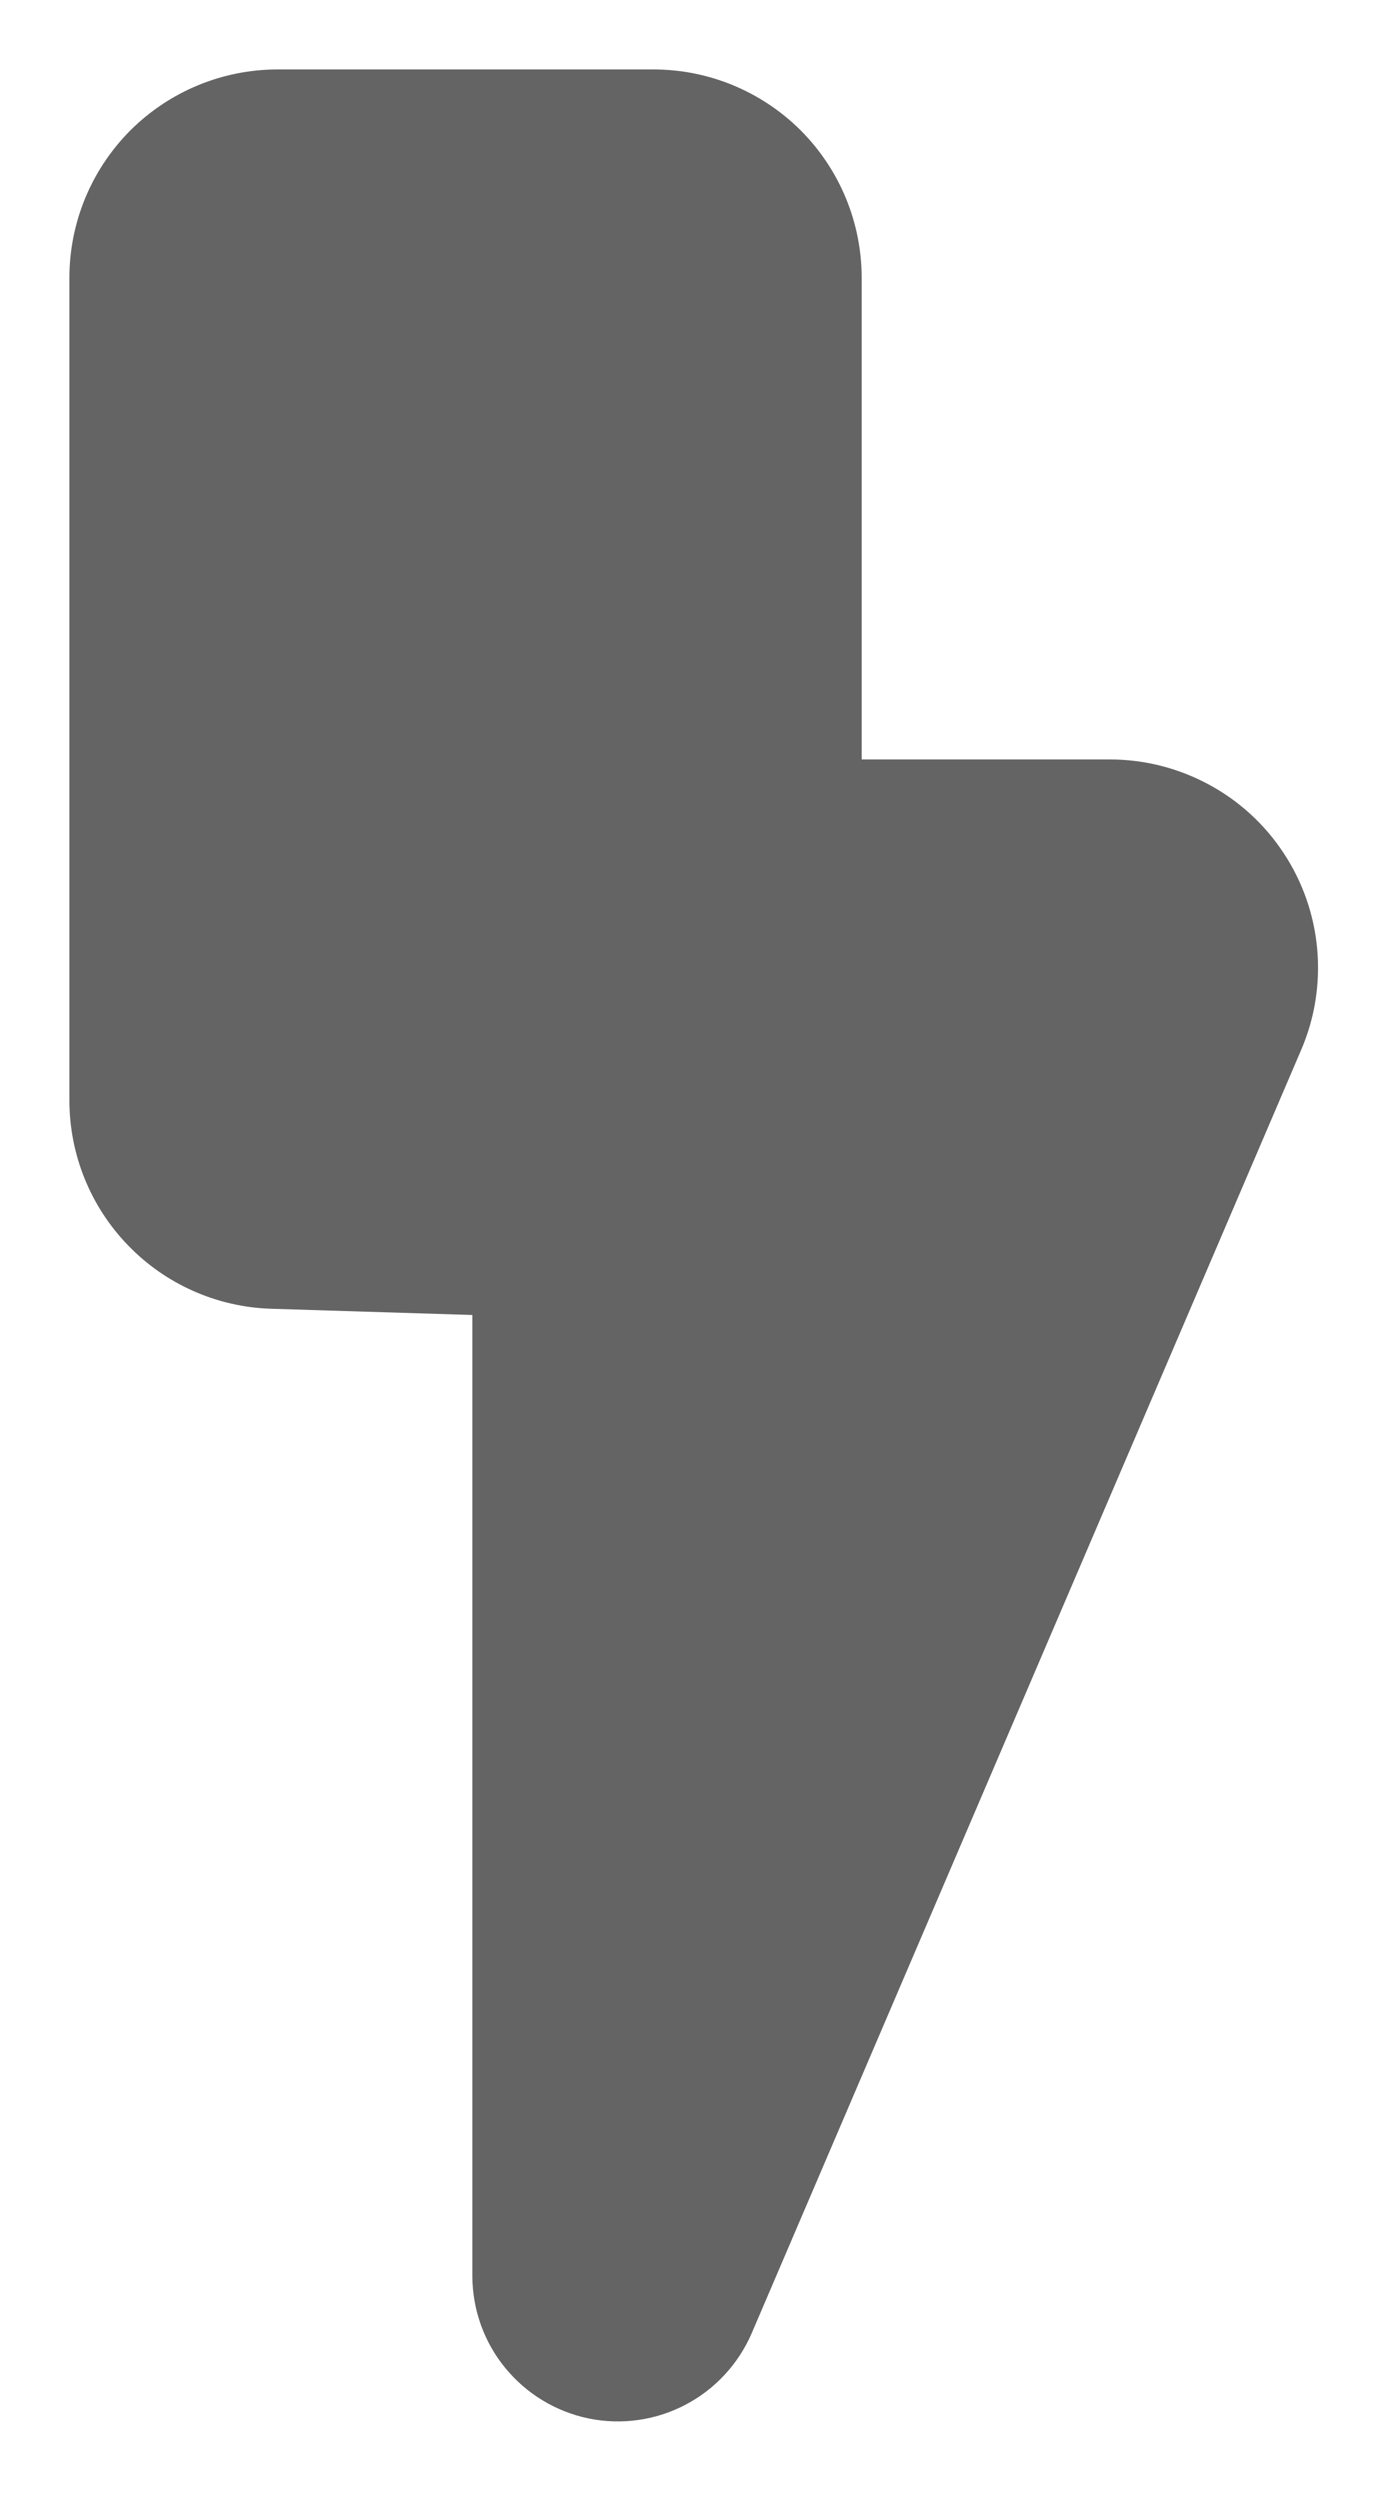 <svg width="10" height="18" viewBox="0 0 10 18" fill="none" xmlns="http://www.w3.org/2000/svg">
<path d="M6.208 5.468H7.997C8.245 5.468 8.489 5.53 8.708 5.648C8.926 5.765 9.112 5.935 9.248 6.142C9.385 6.349 9.468 6.587 9.49 6.834C9.512 7.081 9.473 7.33 9.375 7.558L5.415 16.801C5.319 17.022 5.15 17.204 4.937 17.315C4.723 17.427 4.477 17.461 4.241 17.413C4.005 17.364 3.793 17.236 3.64 17.049C3.487 16.863 3.404 16.629 3.403 16.388V9.468L1.95 9.423C1.561 9.41 1.192 9.246 0.922 8.966C0.651 8.686 0.5 8.312 0.5 7.923V2C0.5 1.602 0.658 1.221 0.939 0.939C1.221 0.658 1.602 0.5 2 0.5L4.708 0.5C5.106 0.5 5.487 0.658 5.769 0.939C6.05 1.221 6.208 1.602 6.208 2V5.468Z" fill="#646464"/>
</svg>
